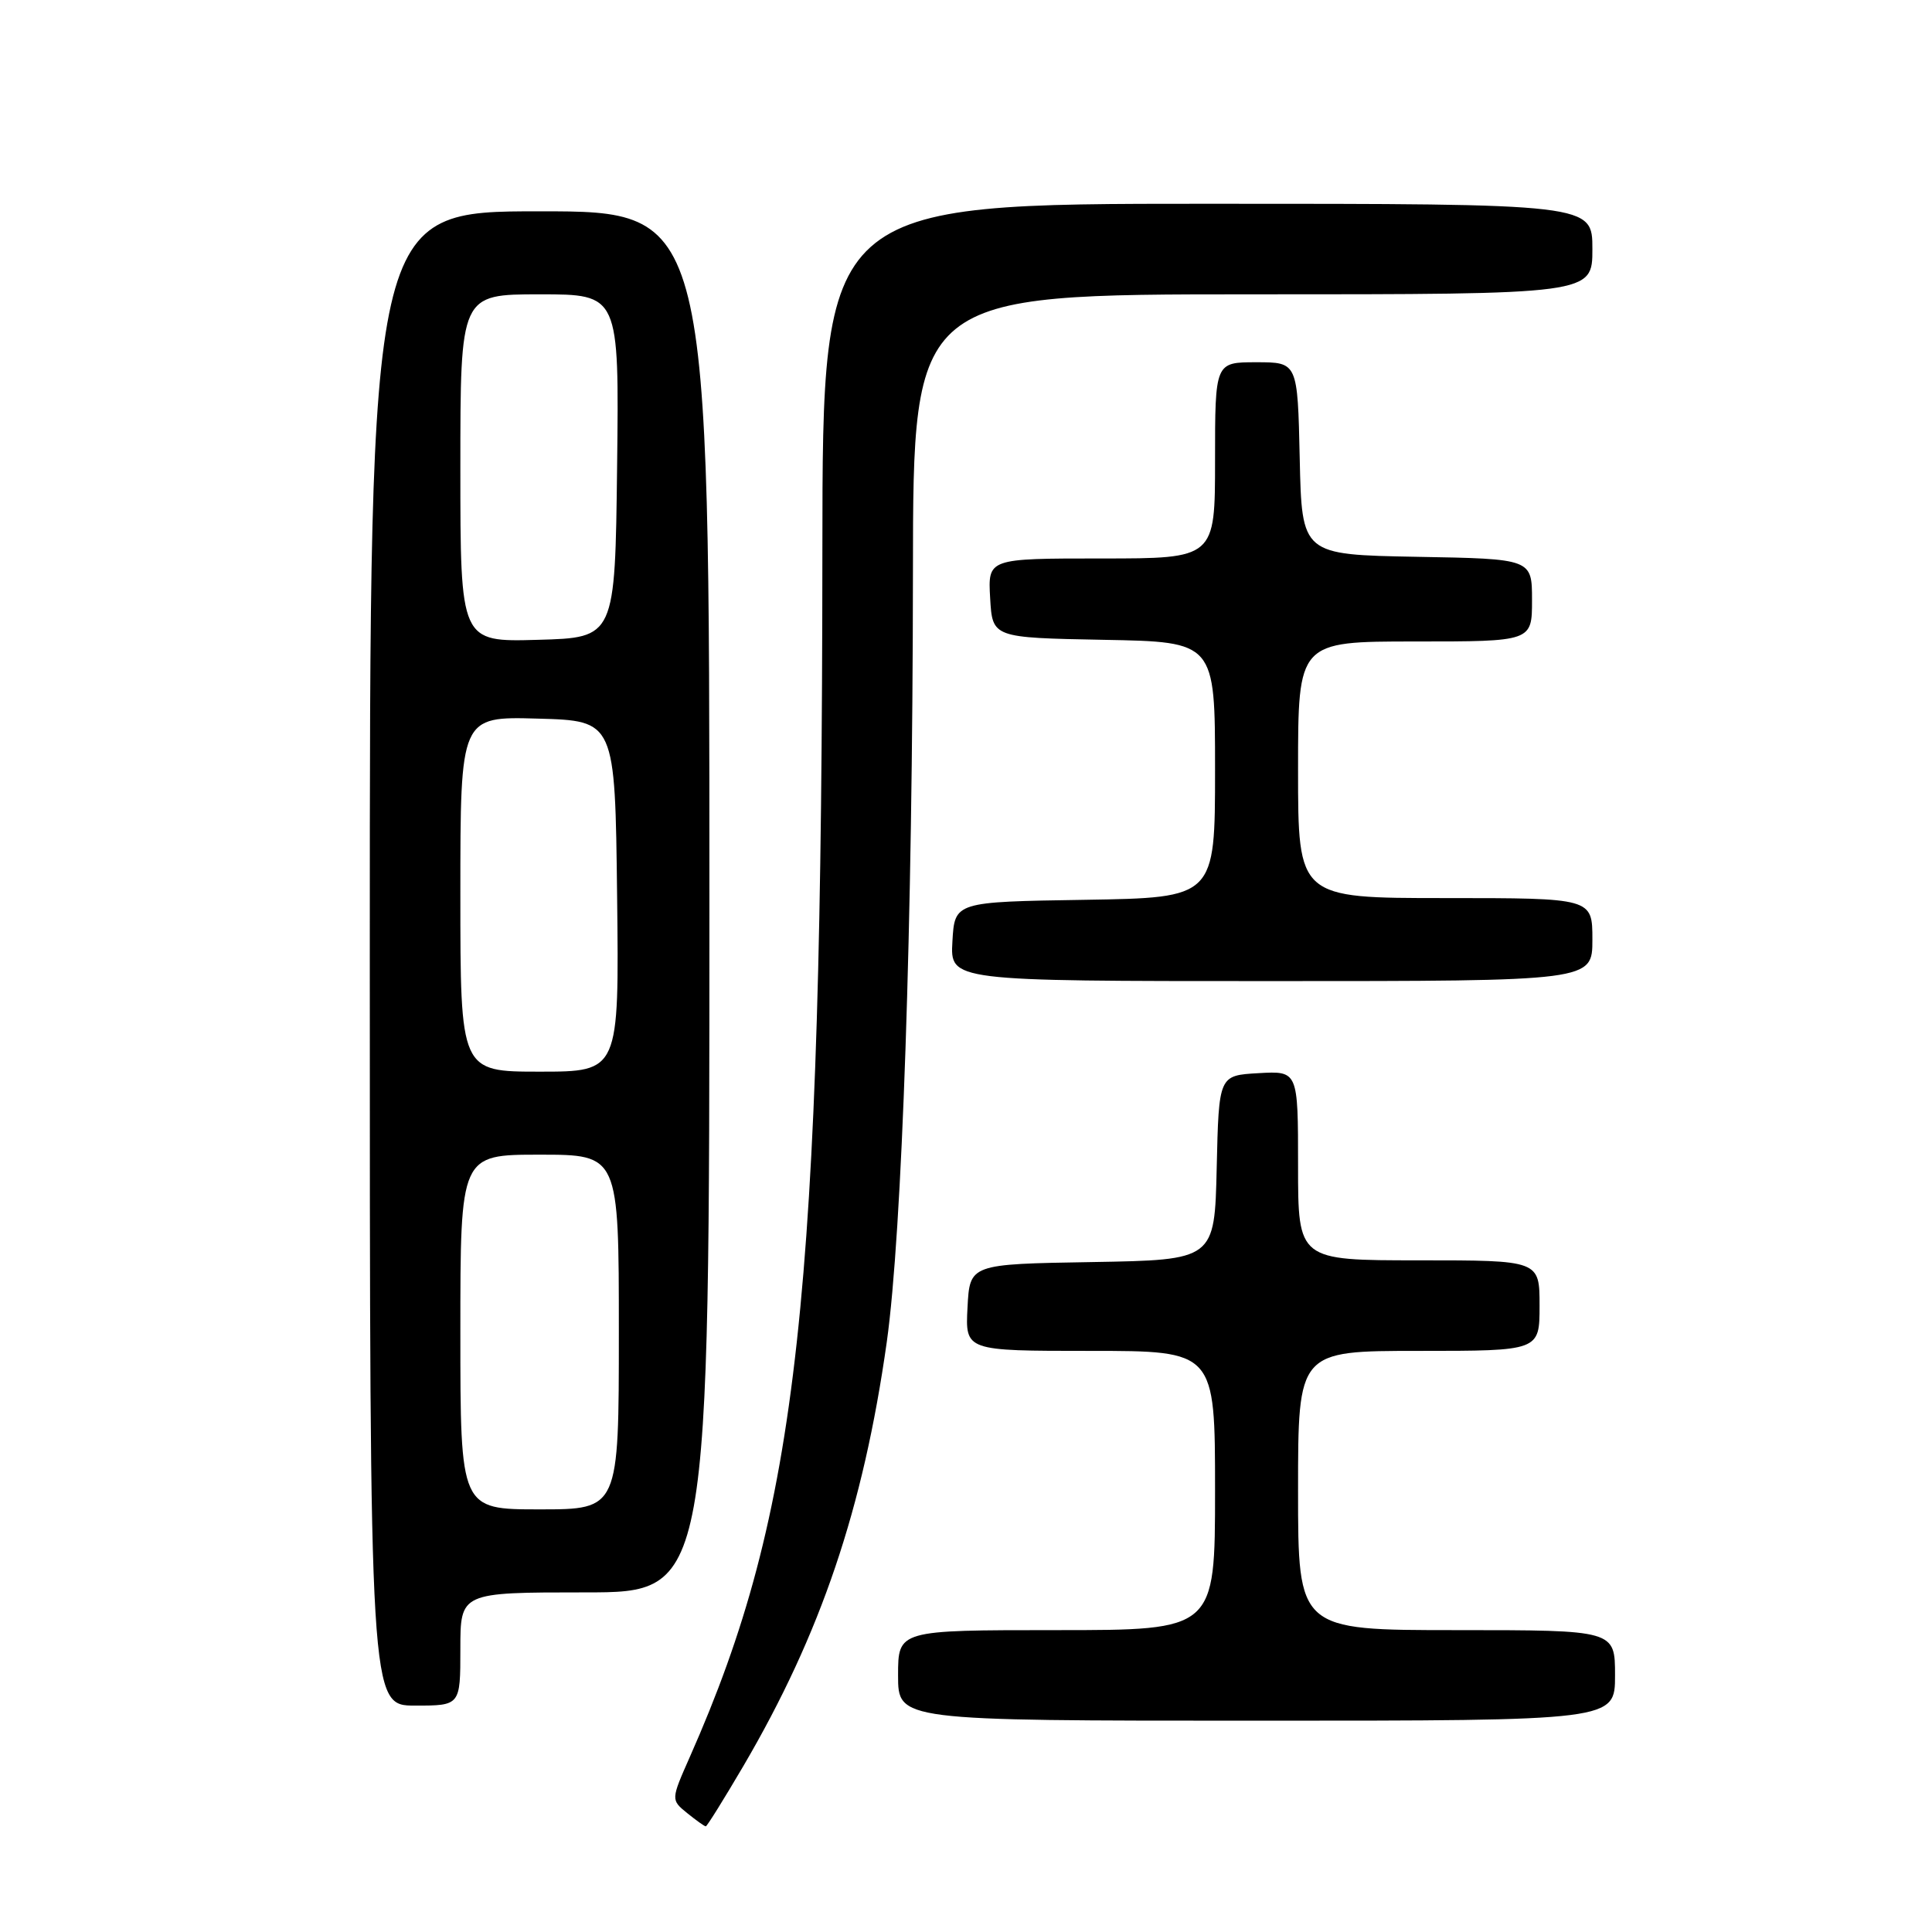 <?xml version="1.0" encoding="UTF-8" standalone="no"?>
<!DOCTYPE svg PUBLIC "-//W3C//DTD SVG 1.1//EN" "http://www.w3.org/Graphics/SVG/1.1/DTD/svg11.dtd" >
<svg xmlns="http://www.w3.org/2000/svg" xmlns:xlink="http://www.w3.org/1999/xlink" version="1.1" viewBox="0 0 256 256">
 <g >
 <path fill="currentColor"
d=" M 98.50 234.01 C 108.77 216.48 114.39 199.87 117.50 177.84 C 119.54 163.34 120.93 122.55 120.97 75.75 C 121.00 39.00 121.00 39.00 166.00 39.00 C 211.00 39.00 211.00 39.00 211.00 33.00 C 211.00 27.00 211.00 27.00 160.00 27.00 C 109.00 27.00 109.00 27.00 108.97 72.75 C 108.91 172.16 105.84 200.17 91.42 232.77 C 88.89 238.49 88.89 238.49 91.06 240.25 C 92.25 241.21 93.35 242.00 93.52 242.00 C 93.68 242.00 95.92 238.40 98.50 234.01 Z  M 214.00 222.00 C 214.00 216.00 214.00 216.00 193.00 216.00 C 172.00 216.00 172.00 216.00 172.00 197.50 C 172.00 179.00 172.00 179.00 188.00 179.00 C 204.00 179.00 204.00 179.00 204.00 173.00 C 204.00 167.00 204.00 167.00 188.00 167.00 C 172.00 167.00 172.00 167.00 172.00 154.45 C 172.00 141.90 172.00 141.90 166.75 142.20 C 161.50 142.50 161.50 142.50 161.22 154.73 C 160.94 166.95 160.94 166.95 144.72 167.23 C 128.50 167.50 128.50 167.50 128.20 173.25 C 127.90 179.00 127.90 179.00 144.45 179.00 C 161.00 179.00 161.00 179.00 161.00 197.50 C 161.00 216.00 161.00 216.00 140.00 216.00 C 119.00 216.00 119.00 216.00 119.00 222.00 C 119.00 228.00 119.00 228.00 166.50 228.00 C 214.00 228.00 214.00 228.00 214.00 222.00 Z  M 61.00 218.50 C 61.00 211.00 61.00 211.00 77.50 211.00 C 94.00 211.00 94.00 211.00 94.00 119.50 C 94.00 28.00 94.00 28.00 71.50 28.00 C 49.00 28.00 49.00 28.00 49.00 127.00 C 49.00 226.00 49.00 226.00 55.00 226.00 C 61.00 226.00 61.00 226.00 61.00 218.50 Z  M 211.00 124.50 C 211.00 119.00 211.00 119.00 191.50 119.00 C 172.00 119.00 172.00 119.00 172.00 102.00 C 172.00 85.00 172.00 85.00 187.50 85.00 C 203.00 85.00 203.00 85.00 203.00 79.53 C 203.00 74.05 203.00 74.05 187.75 73.78 C 172.50 73.50 172.50 73.50 172.22 60.75 C 171.94 48.00 171.94 48.00 166.47 48.00 C 161.00 48.00 161.00 48.00 161.00 61.00 C 161.00 74.00 161.00 74.00 145.95 74.00 C 130.90 74.00 130.90 74.00 131.20 79.25 C 131.50 84.50 131.50 84.50 146.25 84.78 C 161.00 85.05 161.00 85.05 161.00 102.00 C 161.00 118.95 161.00 118.95 143.75 119.23 C 126.50 119.50 126.50 119.50 126.20 124.75 C 125.90 130.00 125.90 130.00 168.45 130.00 C 211.00 130.00 211.00 130.00 211.00 124.50 Z  M 61.00 176.50 C 61.00 153.00 61.00 153.00 71.50 153.00 C 82.00 153.00 82.00 153.00 82.00 176.50 C 82.00 200.00 82.00 200.00 71.50 200.00 C 61.00 200.00 61.00 200.00 61.00 176.50 Z  M 61.00 118.47 C 61.00 94.93 61.00 94.93 71.25 95.22 C 81.50 95.50 81.50 95.50 81.77 118.75 C 82.04 142.00 82.04 142.00 71.52 142.00 C 61.00 142.00 61.00 142.00 61.00 118.47 Z  M 61.00 62.03 C 61.00 39.00 61.00 39.00 71.52 39.00 C 82.04 39.00 82.04 39.00 81.77 61.75 C 81.50 84.50 81.50 84.50 71.25 84.78 C 61.00 85.07 61.00 85.07 61.00 62.03 Z "/>
</g>
</svg>